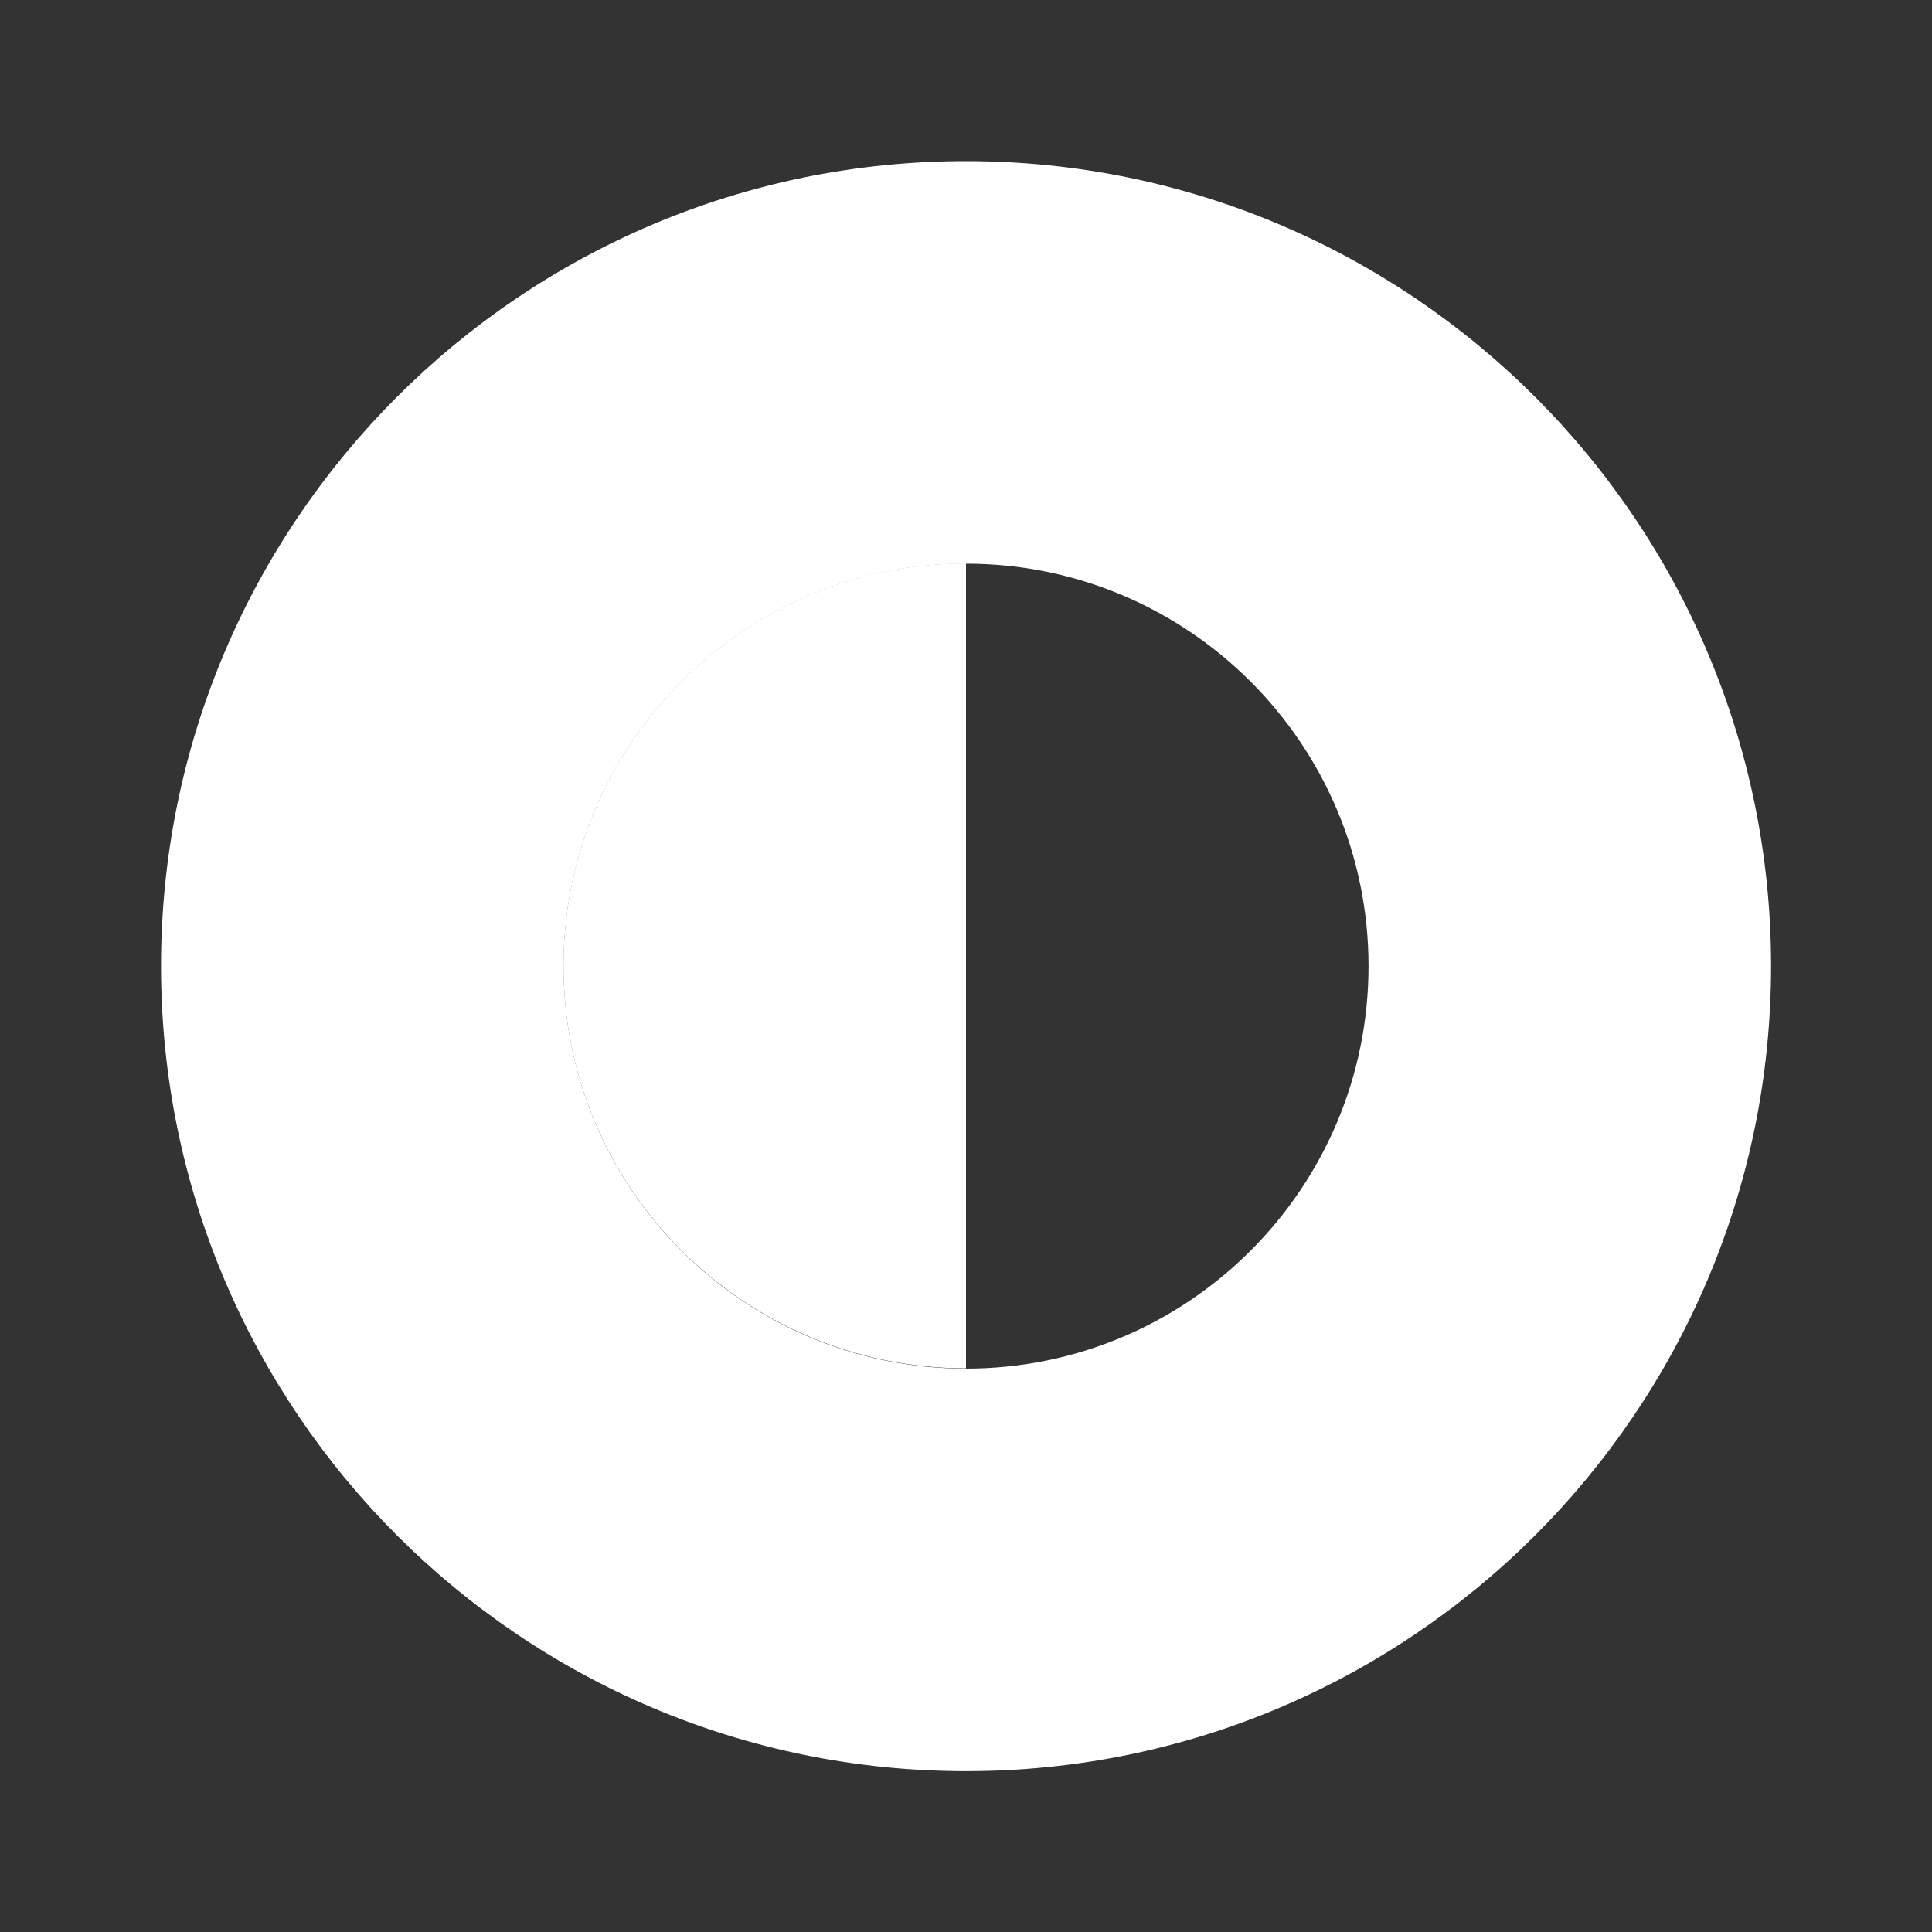 <svg width="20" height="20" viewBox="0 0 20 20" fill="none" xmlns="http://www.w3.org/2000/svg">
<rect x="0" y="0" width="20" height="20" fill="#333333" stroke="none"/>
<path d="M10 1.668C5.4 1.668 1.667 5.401 1.667 10.001C1.667 14.601 5.4 18.335 10 18.335C14.6 18.335 18.334 14.601 18.334 10.001C18.334 5.401 14.6 1.668 10 1.668ZM10 14.168C7.7 14.168 5.834 12.301 5.834 10.001C5.834 7.701 7.7 5.835 10 5.835C12.3 5.835 14.167 7.701 14.167 10.001C14.167 12.301 12.3 14.168 10 14.168Z" fill="white"/>
<path d="M10 5.832V14.165C7.7 14.165 5.833 12.299 5.833 9.999C5.833 7.699 7.7 5.832 10 5.832Z" fill="white"/>
</svg>
